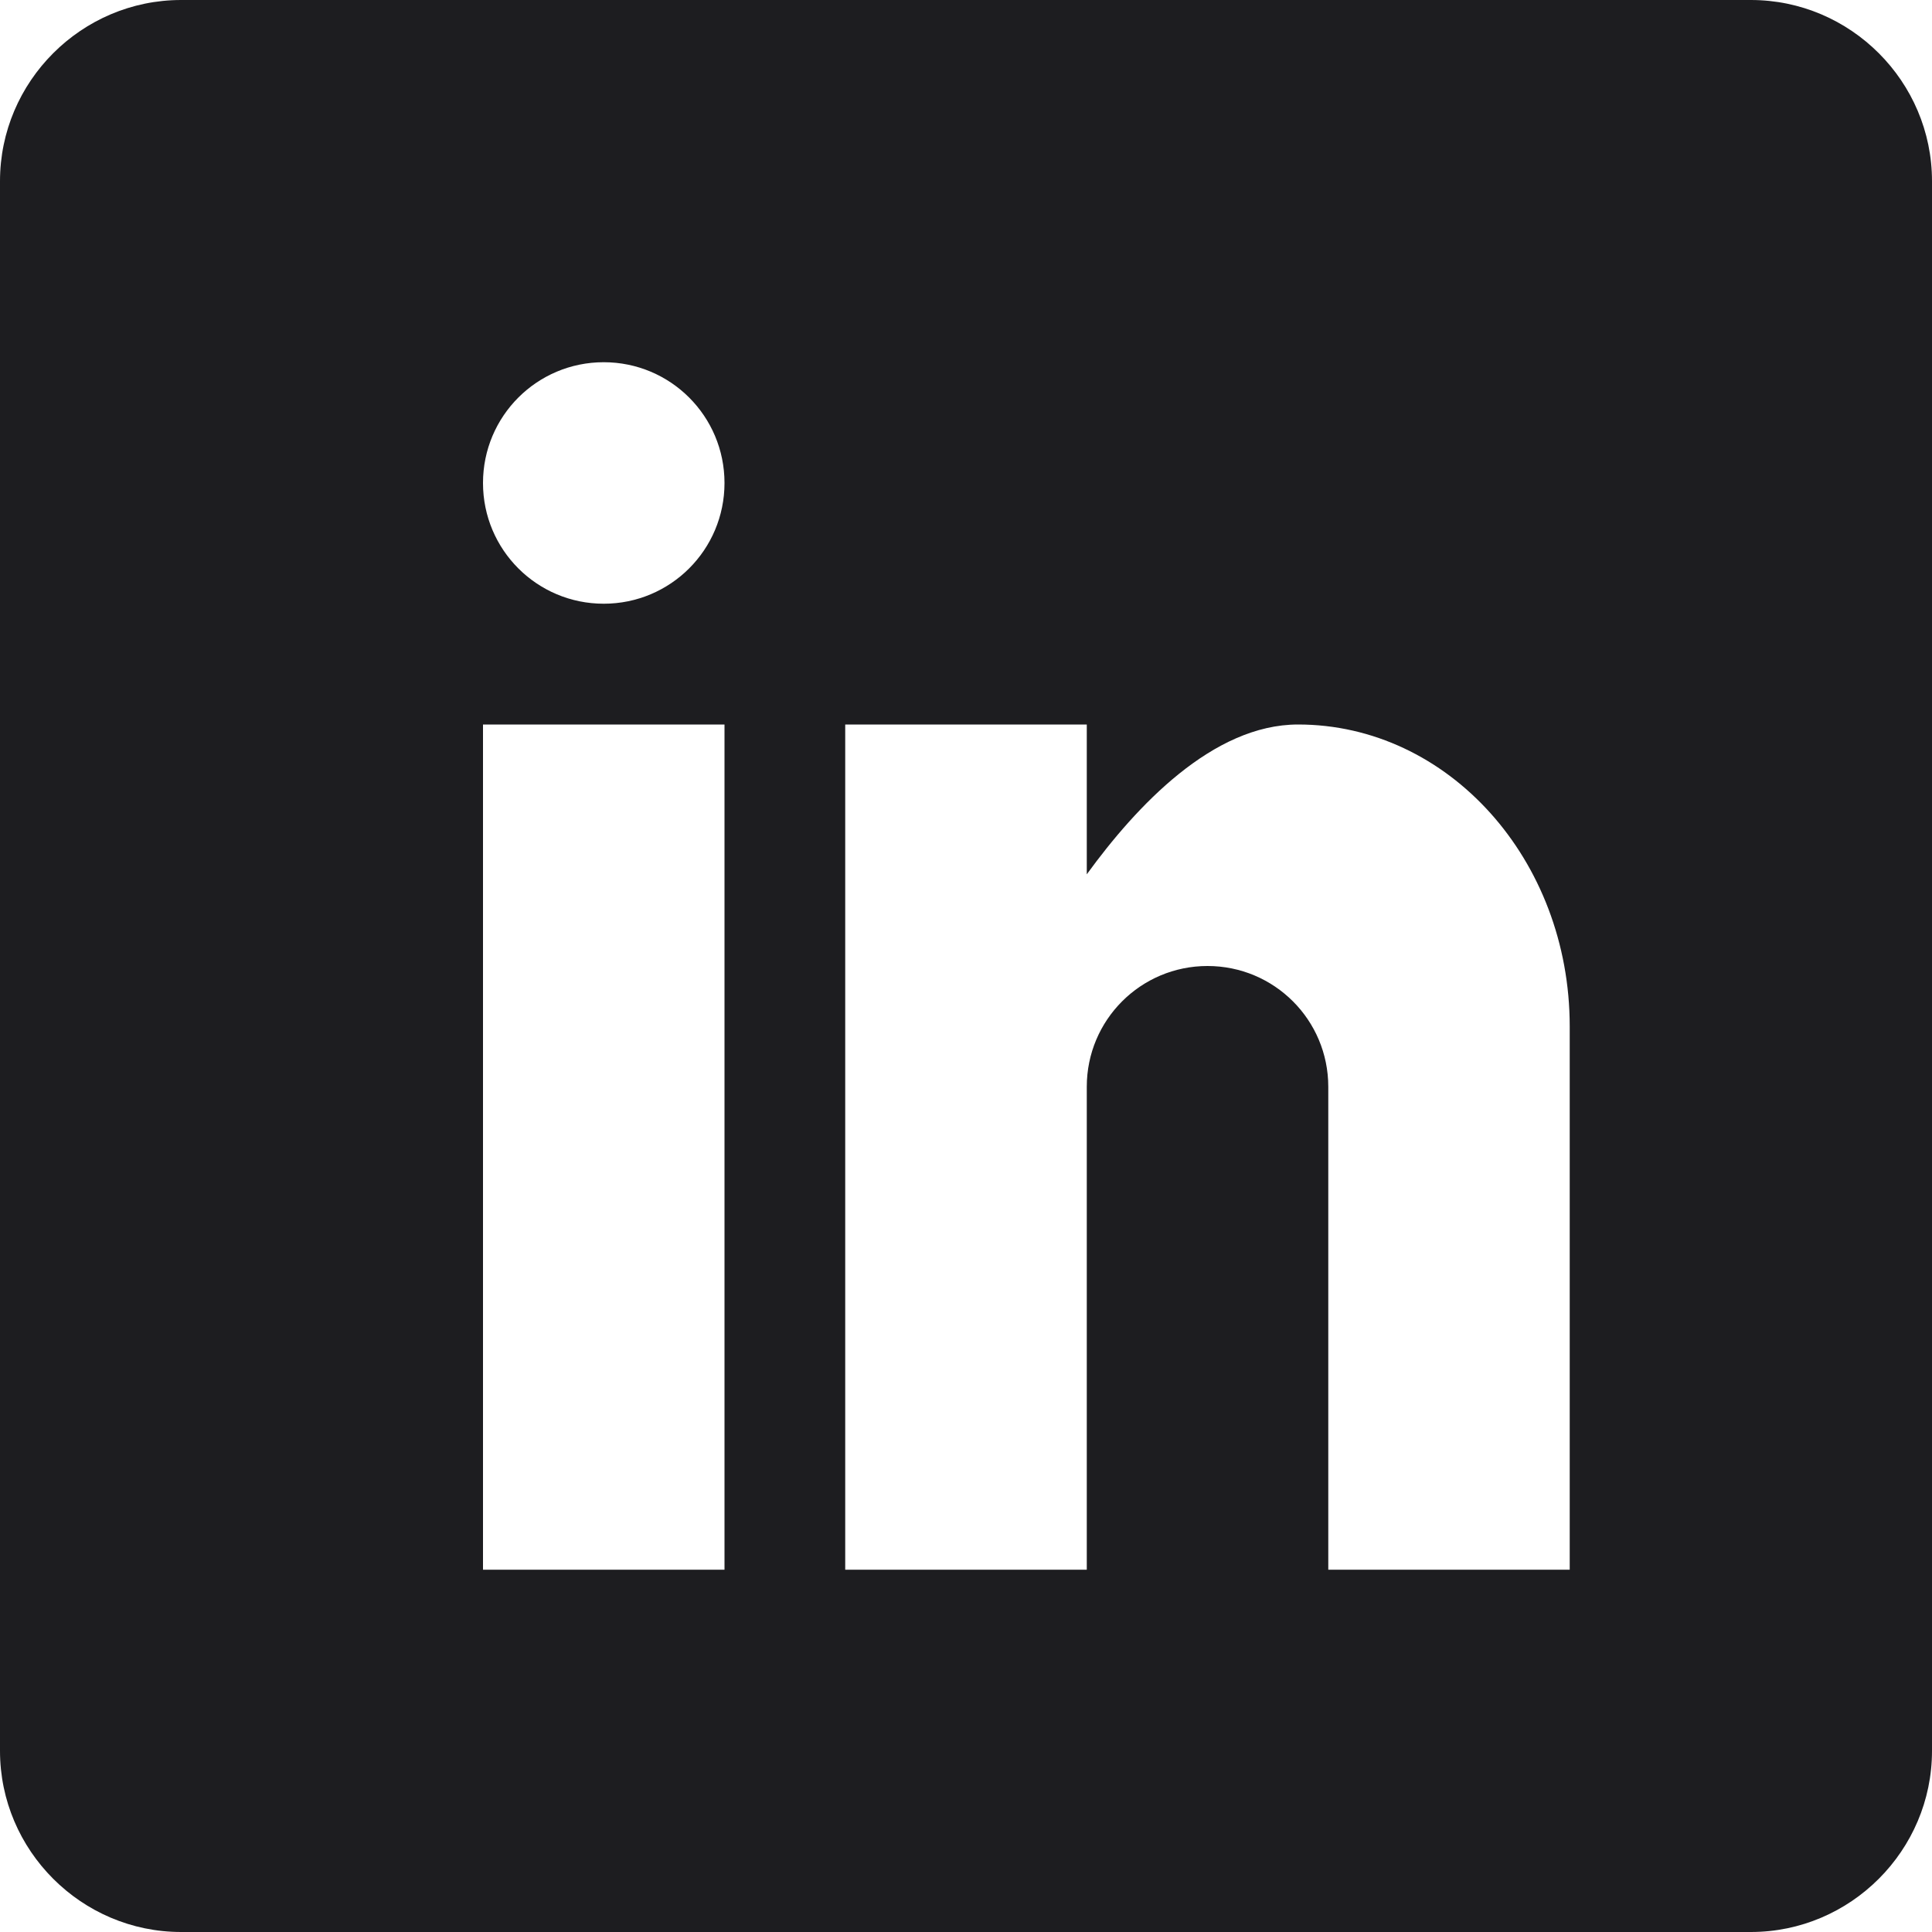 <svg width="33" height="33" viewBox="0 0 33 33" fill="none" xmlns="http://www.w3.org/2000/svg">
<path fill-rule="evenodd" clip-rule="evenodd" d="M29.906 0H3.094C1.392 0 0 1.392 0 3.094V29.906C0 31.608 1.392 33 3.094 33H29.906C31.608 33 33 31.608 33 29.906V3.094C33 1.392 31.608 0 29.906 0ZM12.375 26.812H8.25V12.375H12.375V26.812ZM10.312 10.312C9.172 10.312 8.25 9.39 8.25 8.25C8.25 7.109 9.172 6.187 10.312 6.187C11.453 6.187 12.375 7.109 12.375 8.25C12.375 9.39 11.453 10.312 10.312 10.312ZM26.812 26.812H22.688V18.563C22.688 17.422 21.766 16.5 20.625 16.5C19.485 16.5 18.563 17.422 18.563 18.563V26.812H14.437V12.375H18.563V14.934C19.412 13.766 20.716 12.375 22.172 12.375C24.738 12.375 26.812 14.683 26.812 17.531L26.812 26.812Z" fill="#1D1D20"/>
</svg>
